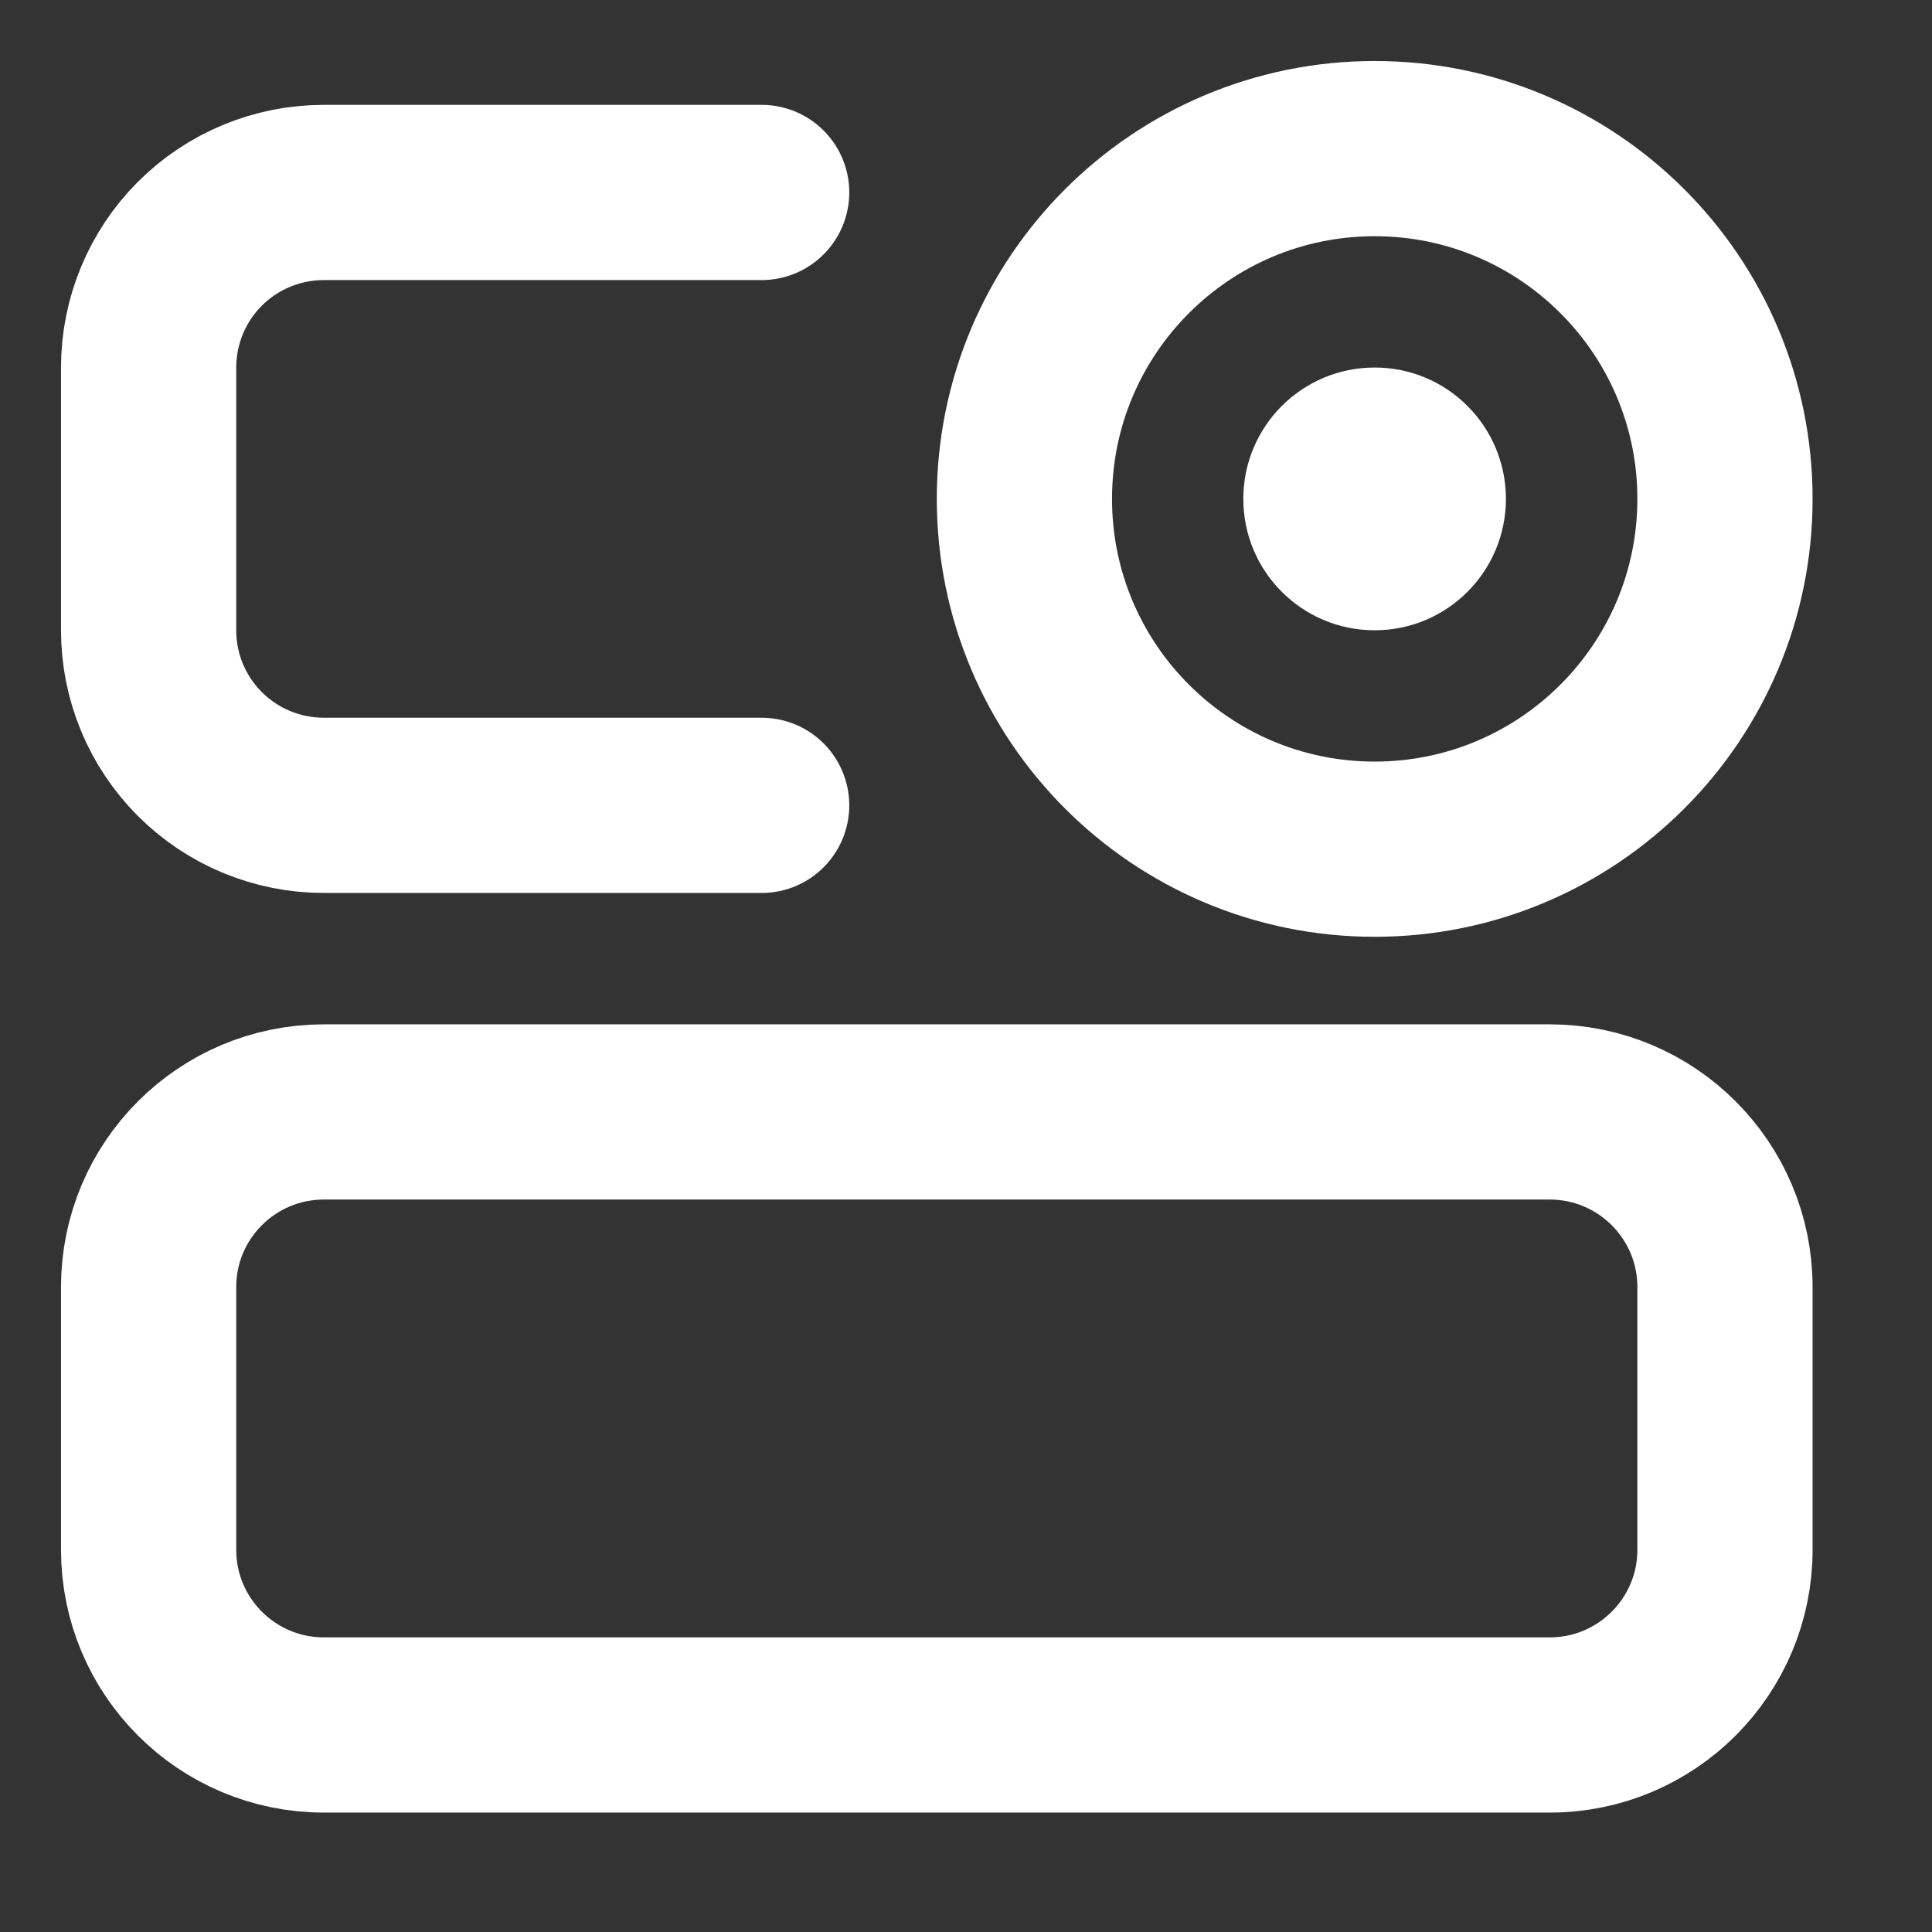 <svg width="13" height="13" viewBox="0 0 13 13" fill="none" xmlns="http://www.w3.org/2000/svg">
<rect x="0" y="0" width="13" height="13" fill="#333333" stroke="none"/>
<path d="M10.428 7.482H2.179C1.528 7.482 1 8.01 1 8.66V10.428C1 11.079 1.528 11.607 2.179 11.607H10.428C11.079 11.607 11.607 11.079 11.607 10.428V8.66C11.607 8.01 11.079 7.482 10.428 7.482Z" stroke="white" stroke-width="1.179"/>
<path d="M5.125 1.295H2.179C1.866 1.295 1.566 1.419 1.345 1.64C1.124 1.861 1 2.161 1 2.473V4.241C1 4.554 1.124 4.853 1.345 5.074C1.566 5.295 1.866 5.419 2.179 5.419H5.125" stroke="white" stroke-width="1.179" stroke-linecap="round"/>
<path d="M9.25 5.714C10.551 5.714 11.607 4.659 11.607 3.357C11.607 2.055 10.551 1 9.25 1C7.948 1 6.893 2.055 6.893 3.357C6.893 4.659 7.948 5.714 9.25 5.714Z" stroke="white" stroke-width="1.179"/>
<path d="M9.25 4.241C9.738 4.241 10.133 3.845 10.133 3.357C10.133 2.869 9.738 2.473 9.25 2.473C8.761 2.473 8.366 2.869 8.366 3.357C8.366 3.845 8.761 4.241 9.25 4.241Z" fill="white"/>
</svg>
